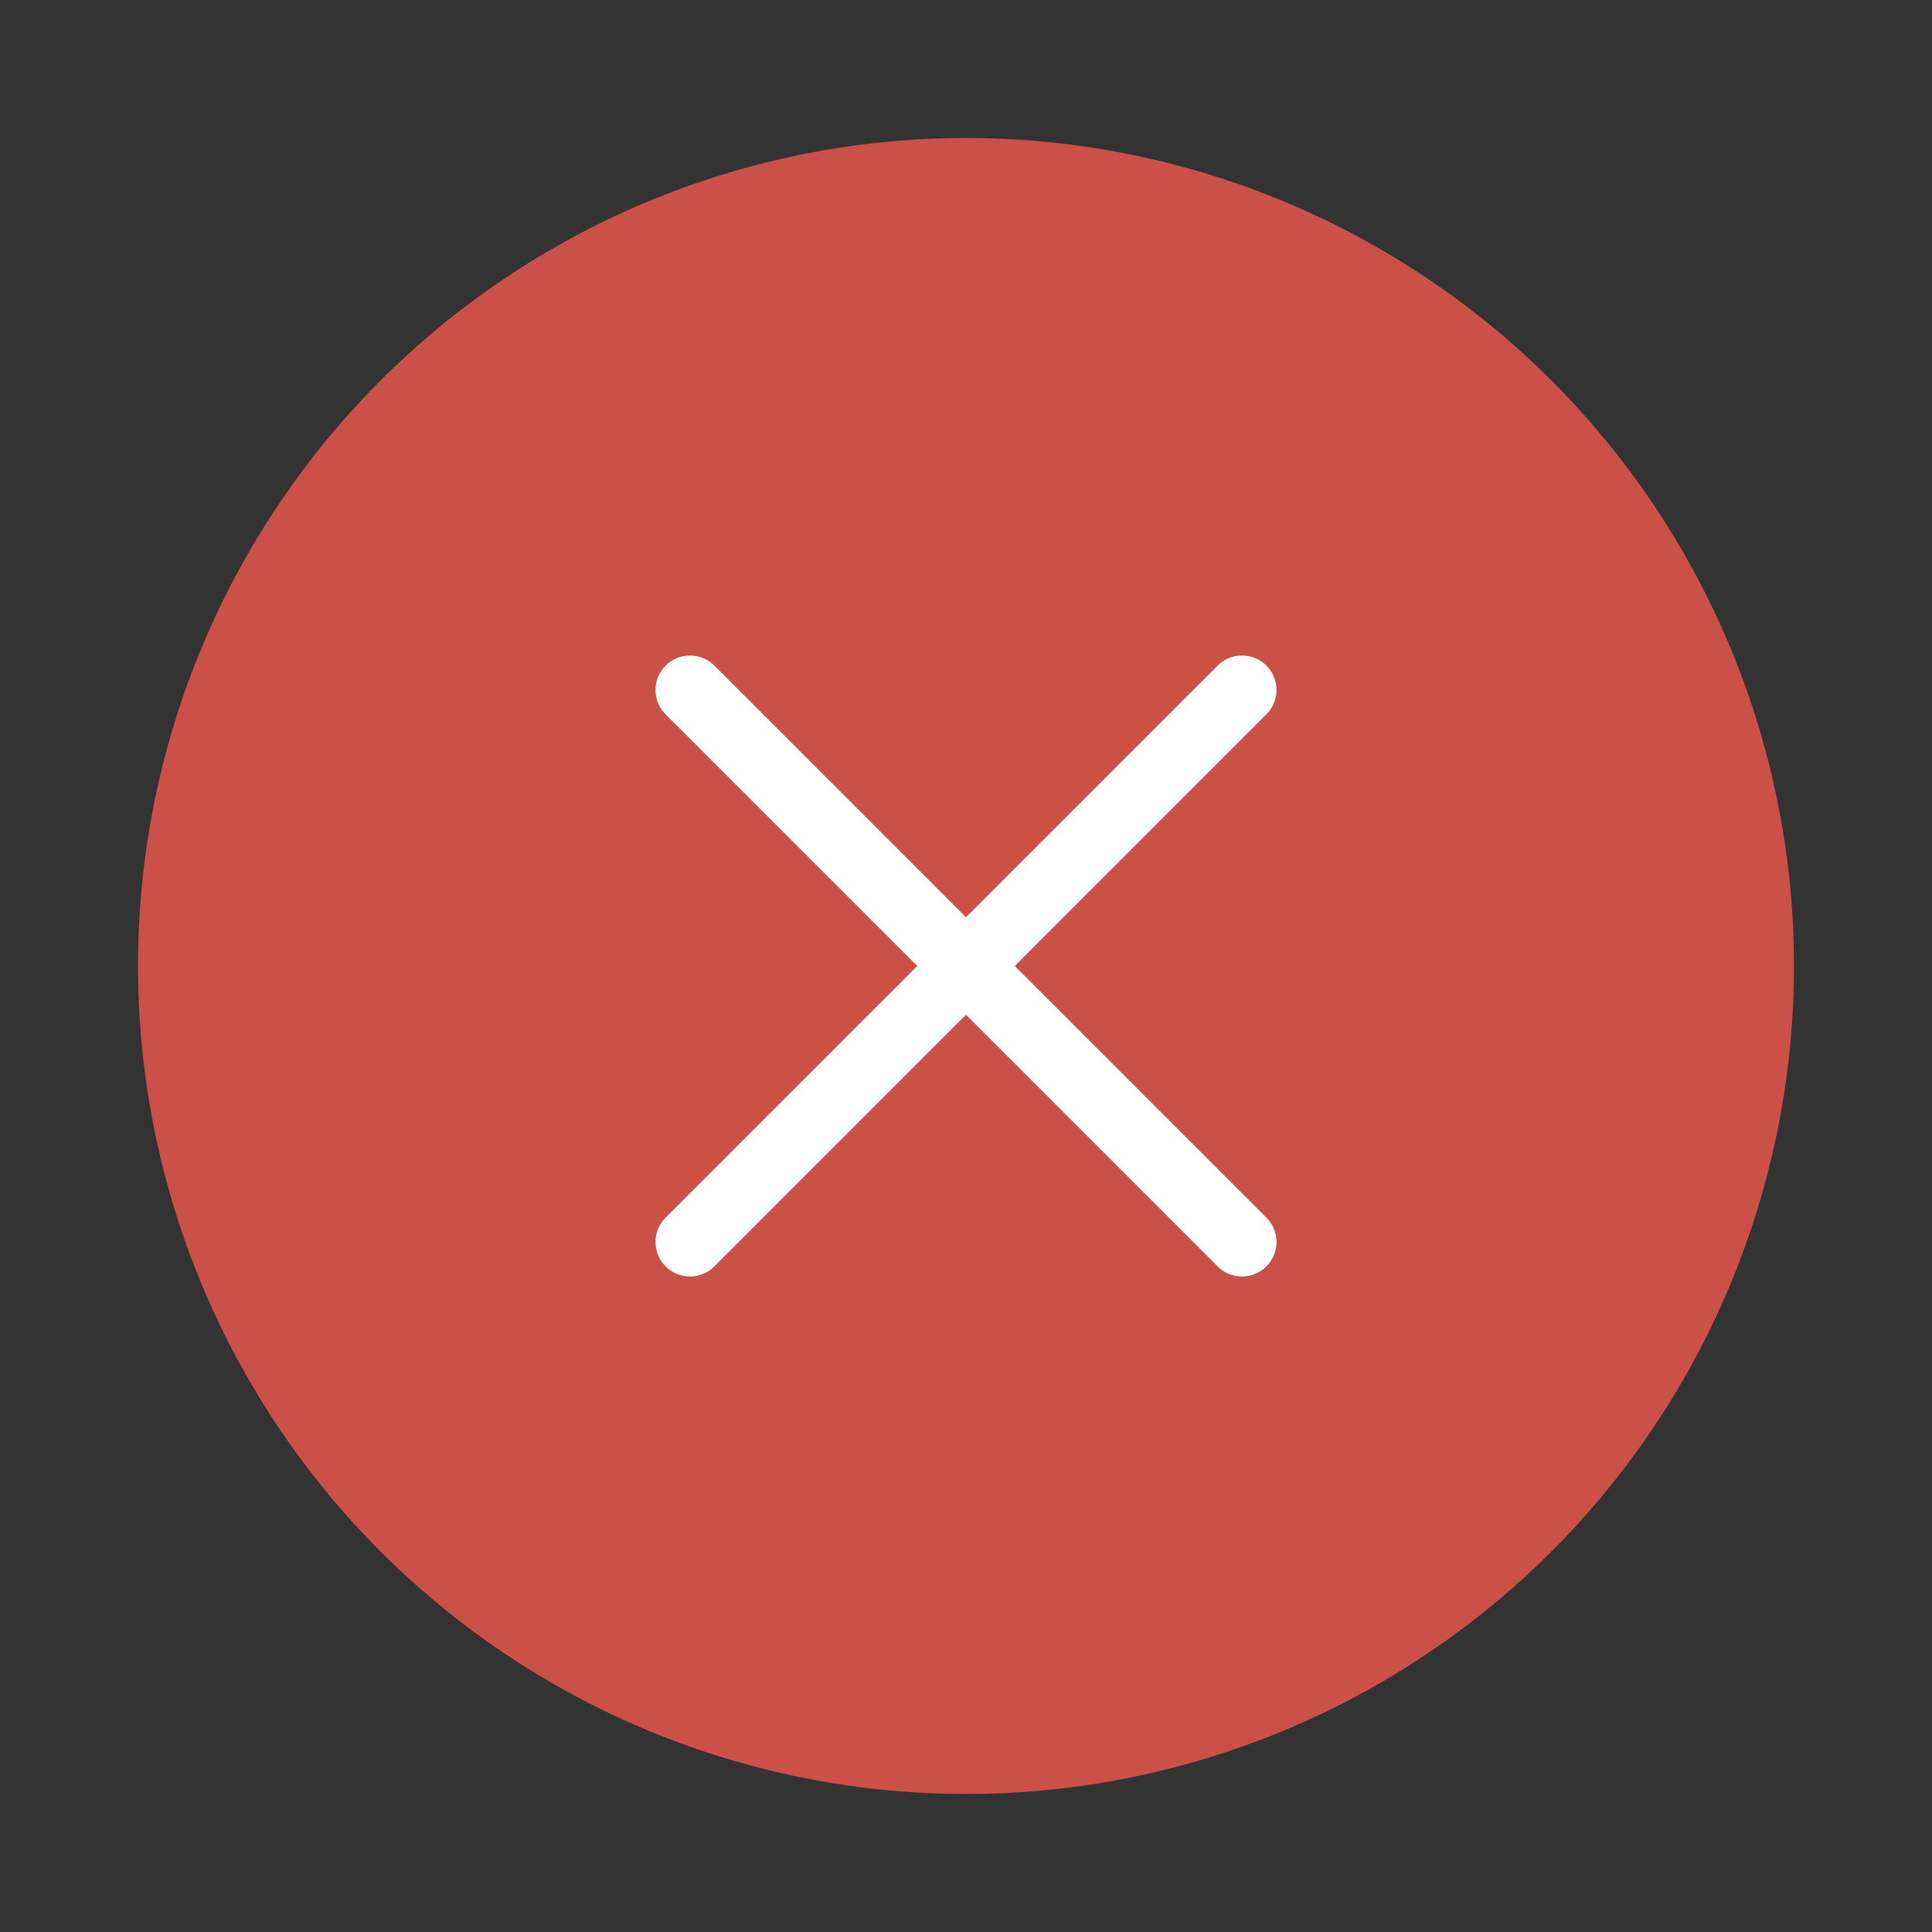 <svg width="28" height="28" viewBox="0 0 28 28" fill="none" xmlns="http://www.w3.org/2000/svg">
    <rect x="0" y="0" width="28" height="28" fill="#333333" stroke="none"/>
    <circle cx="14" cy="14" r="12" fill="#CA5048"/>
    <path d="M18 10L10 18" stroke="white" stroke-width="1" stroke-linecap="round" stroke-linejoin="round"/>
    <path d="M10 10L18 18" stroke="white" stroke-width="1" stroke-linecap="round" stroke-linejoin="round"/>
</svg>